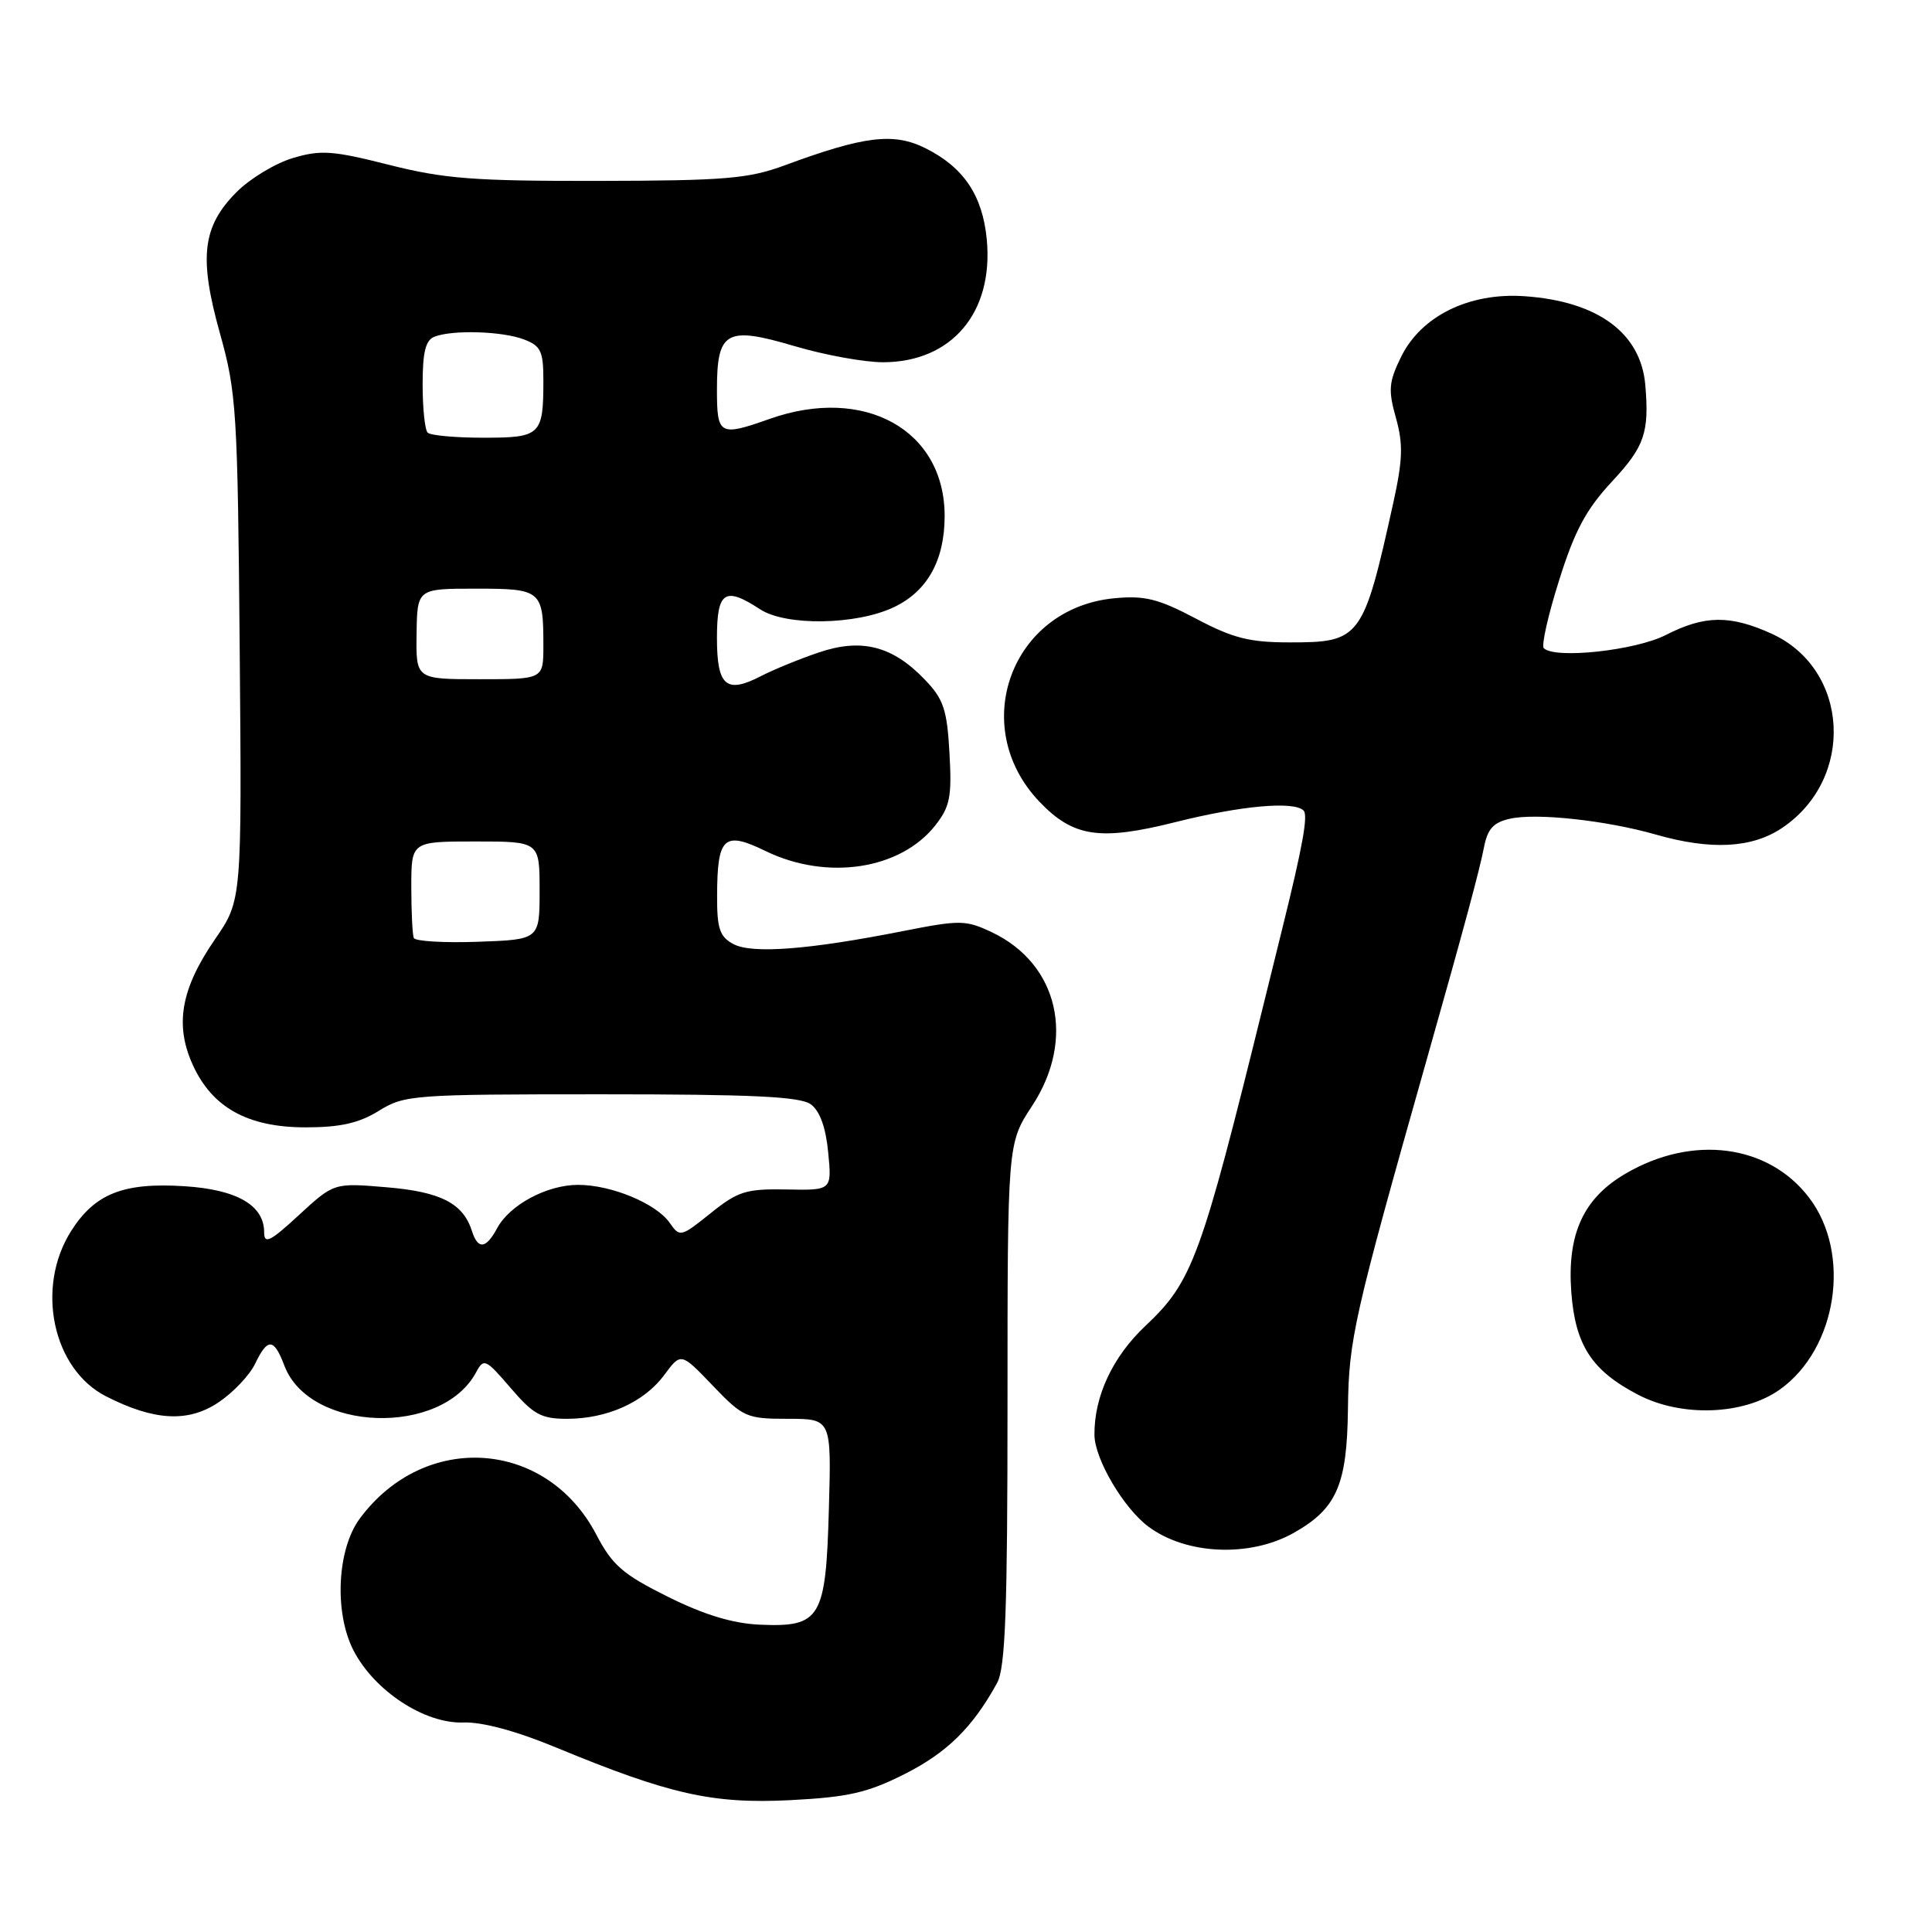 <?xml version="1.0" encoding="UTF-8" standalone="no"?>
<!DOCTYPE svg PUBLIC "-//W3C//DTD SVG 1.1//EN" "http://www.w3.org/Graphics/SVG/1.1/DTD/svg11.dtd" >
<svg xmlns="http://www.w3.org/2000/svg" xmlns:xlink="http://www.w3.org/1999/xlink" version="1.1" viewBox="0 0 256 256">
 <g >
 <path fill="currentColor"
d=" M 119.91 235.05 C 125.50 232.22 128.89 228.89 132.12 223.00 C 133.22 221.01 133.50 213.40 133.50 186.00 C 133.50 151.50 133.50 151.50 136.75 146.55 C 142.56 137.71 140.25 127.72 131.43 123.53 C 127.96 121.89 127.23 121.88 119.62 123.38 C 107.18 125.84 99.65 126.42 97.17 125.09 C 95.37 124.13 95.00 123.05 95.02 118.71 C 95.04 110.88 95.91 110.07 101.47 112.78 C 109.58 116.71 119.30 115.24 123.93 109.37 C 125.88 106.89 126.14 105.58 125.81 99.78 C 125.49 94.02 125.03 92.64 122.55 90.06 C 118.27 85.58 114.15 84.53 108.48 86.46 C 105.93 87.32 102.49 88.73 100.83 89.59 C 96.22 91.97 95.00 90.91 95.00 84.53 C 95.00 78.36 96.04 77.67 100.71 80.73 C 104.12 82.97 113.46 82.83 118.43 80.46 C 122.88 78.36 125.17 74.24 125.17 68.37 C 125.17 56.97 114.55 51.07 102.00 55.50 C 95.32 57.86 95.00 57.68 95.00 51.62 C 95.00 43.87 96.22 43.18 105.27 45.86 C 109.25 47.04 114.53 48.00 117.00 48.00 C 126.12 47.99 131.68 41.40 130.75 31.70 C 130.19 25.87 127.67 22.15 122.61 19.63 C 118.41 17.54 114.49 18.02 104.00 21.90 C 99.19 23.68 96.09 23.94 79.29 23.97 C 62.83 24.00 58.85 23.69 51.54 21.84 C 44.08 19.95 42.49 19.84 38.81 20.94 C 36.49 21.63 33.15 23.65 31.38 25.42 C 26.81 29.99 26.32 34.07 29.14 44.16 C 31.34 52.01 31.49 54.46 31.76 85.89 C 32.05 119.28 32.05 119.28 28.50 124.44 C 23.99 130.99 23.13 135.75 25.52 141.05 C 28.09 146.75 32.81 149.38 40.50 149.38 C 45.09 149.38 47.56 148.82 50.20 147.19 C 53.60 145.08 54.74 145.00 79.68 145.00 C 99.70 145.00 106.03 145.30 107.44 146.33 C 108.63 147.20 109.43 149.40 109.74 152.70 C 110.23 157.73 110.23 157.73 104.22 157.61 C 98.86 157.51 97.78 157.85 94.17 160.75 C 90.21 163.93 90.08 163.96 88.73 162.02 C 86.93 159.46 81.00 157.00 76.61 157.00 C 72.47 157.00 67.53 159.65 65.87 162.75 C 64.40 165.49 63.33 165.61 62.54 163.13 C 61.37 159.44 58.40 157.92 51.24 157.32 C 44.25 156.73 44.25 156.73 39.62 160.99 C 35.80 164.52 35.00 164.92 35.00 163.28 C 35.00 159.70 31.39 157.62 24.43 157.18 C 16.34 156.66 12.55 158.17 9.41 163.14 C 4.69 170.62 6.97 181.41 14.05 185.02 C 20.44 188.28 24.97 188.52 29.00 185.79 C 30.93 184.49 33.09 182.20 33.80 180.71 C 35.47 177.24 36.29 177.29 37.68 180.95 C 41.00 189.76 58.53 190.36 63.09 181.83 C 64.10 179.94 64.36 180.06 67.66 183.91 C 70.66 187.42 71.72 188.00 75.11 188.00 C 80.46 188.00 85.35 185.80 88.02 182.19 C 90.23 179.20 90.23 179.20 94.44 183.60 C 98.47 187.80 98.92 188.00 104.41 188.00 C 110.17 188.00 110.17 188.00 109.83 199.97 C 109.43 214.47 108.74 215.62 100.71 215.28 C 97.10 215.12 93.35 213.99 88.50 211.58 C 82.51 208.60 81.14 207.41 79.00 203.32 C 72.40 190.71 56.26 189.62 47.68 201.21 C 44.67 205.26 44.26 213.63 46.82 218.65 C 49.57 224.03 56.26 228.43 61.42 228.24 C 63.89 228.15 68.43 229.37 73.73 231.57 C 88.72 237.77 94.42 239.05 104.72 238.53 C 112.42 238.13 114.93 237.56 119.91 235.05 Z  M 171.40 203.13 C 177.12 199.91 178.49 196.79 178.61 186.68 C 178.72 177.45 179.35 174.67 189.16 140.00 C 194.03 122.81 196.04 115.32 196.63 112.30 C 197.11 109.82 197.88 108.97 200.10 108.48 C 203.62 107.70 212.85 108.71 219.43 110.59 C 226.70 112.67 232.12 112.39 236.10 109.73 C 245.86 103.21 245.08 88.66 234.73 83.96 C 229.23 81.47 225.87 81.51 220.71 84.15 C 216.68 86.20 206.03 87.35 204.56 85.89 C 204.22 85.55 205.13 81.50 206.59 76.89 C 208.65 70.32 210.18 67.48 213.61 63.79 C 217.91 59.18 218.55 57.32 218.01 51.00 C 217.41 44.11 211.71 39.92 202.00 39.25 C 194.66 38.74 188.29 41.88 185.64 47.31 C 184.02 50.61 183.93 51.70 184.97 55.38 C 185.94 58.84 185.87 60.93 184.63 66.57 C 180.64 84.64 180.28 85.13 170.88 85.12 C 165.58 85.12 163.38 84.57 158.47 81.97 C 153.51 79.35 151.69 78.89 147.68 79.27 C 134.01 80.55 128.21 96.25 137.73 106.23 C 142.21 110.92 145.72 111.45 155.73 108.94 C 164.44 106.75 171.45 106.12 172.73 107.40 C 173.35 108.02 172.62 112.10 169.92 123.00 C 169.31 125.47 168.20 129.97 167.45 133.00 C 159.12 166.78 158.00 169.82 151.79 175.67 C 147.44 179.76 144.98 185.01 145.02 190.12 C 145.04 193.32 148.88 199.85 152.19 202.30 C 157.20 206.02 165.60 206.38 171.40 203.13 Z  M 235.84 184.12 C 243.44 178.70 245.36 166.09 239.71 158.69 C 234.32 151.62 224.27 150.31 215.38 155.52 C 209.81 158.78 207.65 163.49 208.20 171.15 C 208.72 178.24 210.90 181.61 217.06 184.81 C 222.82 187.82 231.07 187.51 235.84 184.12 Z  M 54.83 124.29 C 54.65 123.86 54.50 120.80 54.50 117.50 C 54.50 111.50 54.50 111.50 63.00 111.50 C 71.50 111.50 71.50 111.50 71.50 118.00 C 71.50 124.50 71.50 124.50 63.33 124.79 C 58.84 124.95 55.02 124.72 54.83 124.29 Z  M 55.20 84.00 C 55.28 78.00 55.28 78.00 63.03 78.00 C 71.76 78.00 72.00 78.20 72.00 85.58 C 72.00 90.00 72.00 90.00 63.56 90.00 C 55.11 90.00 55.11 90.00 55.20 84.00 Z  M 56.67 57.33 C 56.30 56.97 56.00 54.09 56.00 50.94 C 56.00 46.64 56.39 45.06 57.58 44.61 C 60.00 43.68 66.56 43.88 69.43 44.98 C 71.66 45.82 72.00 46.54 72.00 50.39 C 72.00 57.67 71.65 58.00 64.06 58.00 C 60.36 58.00 57.03 57.70 56.67 57.33 Z "/>
</g>
</svg>